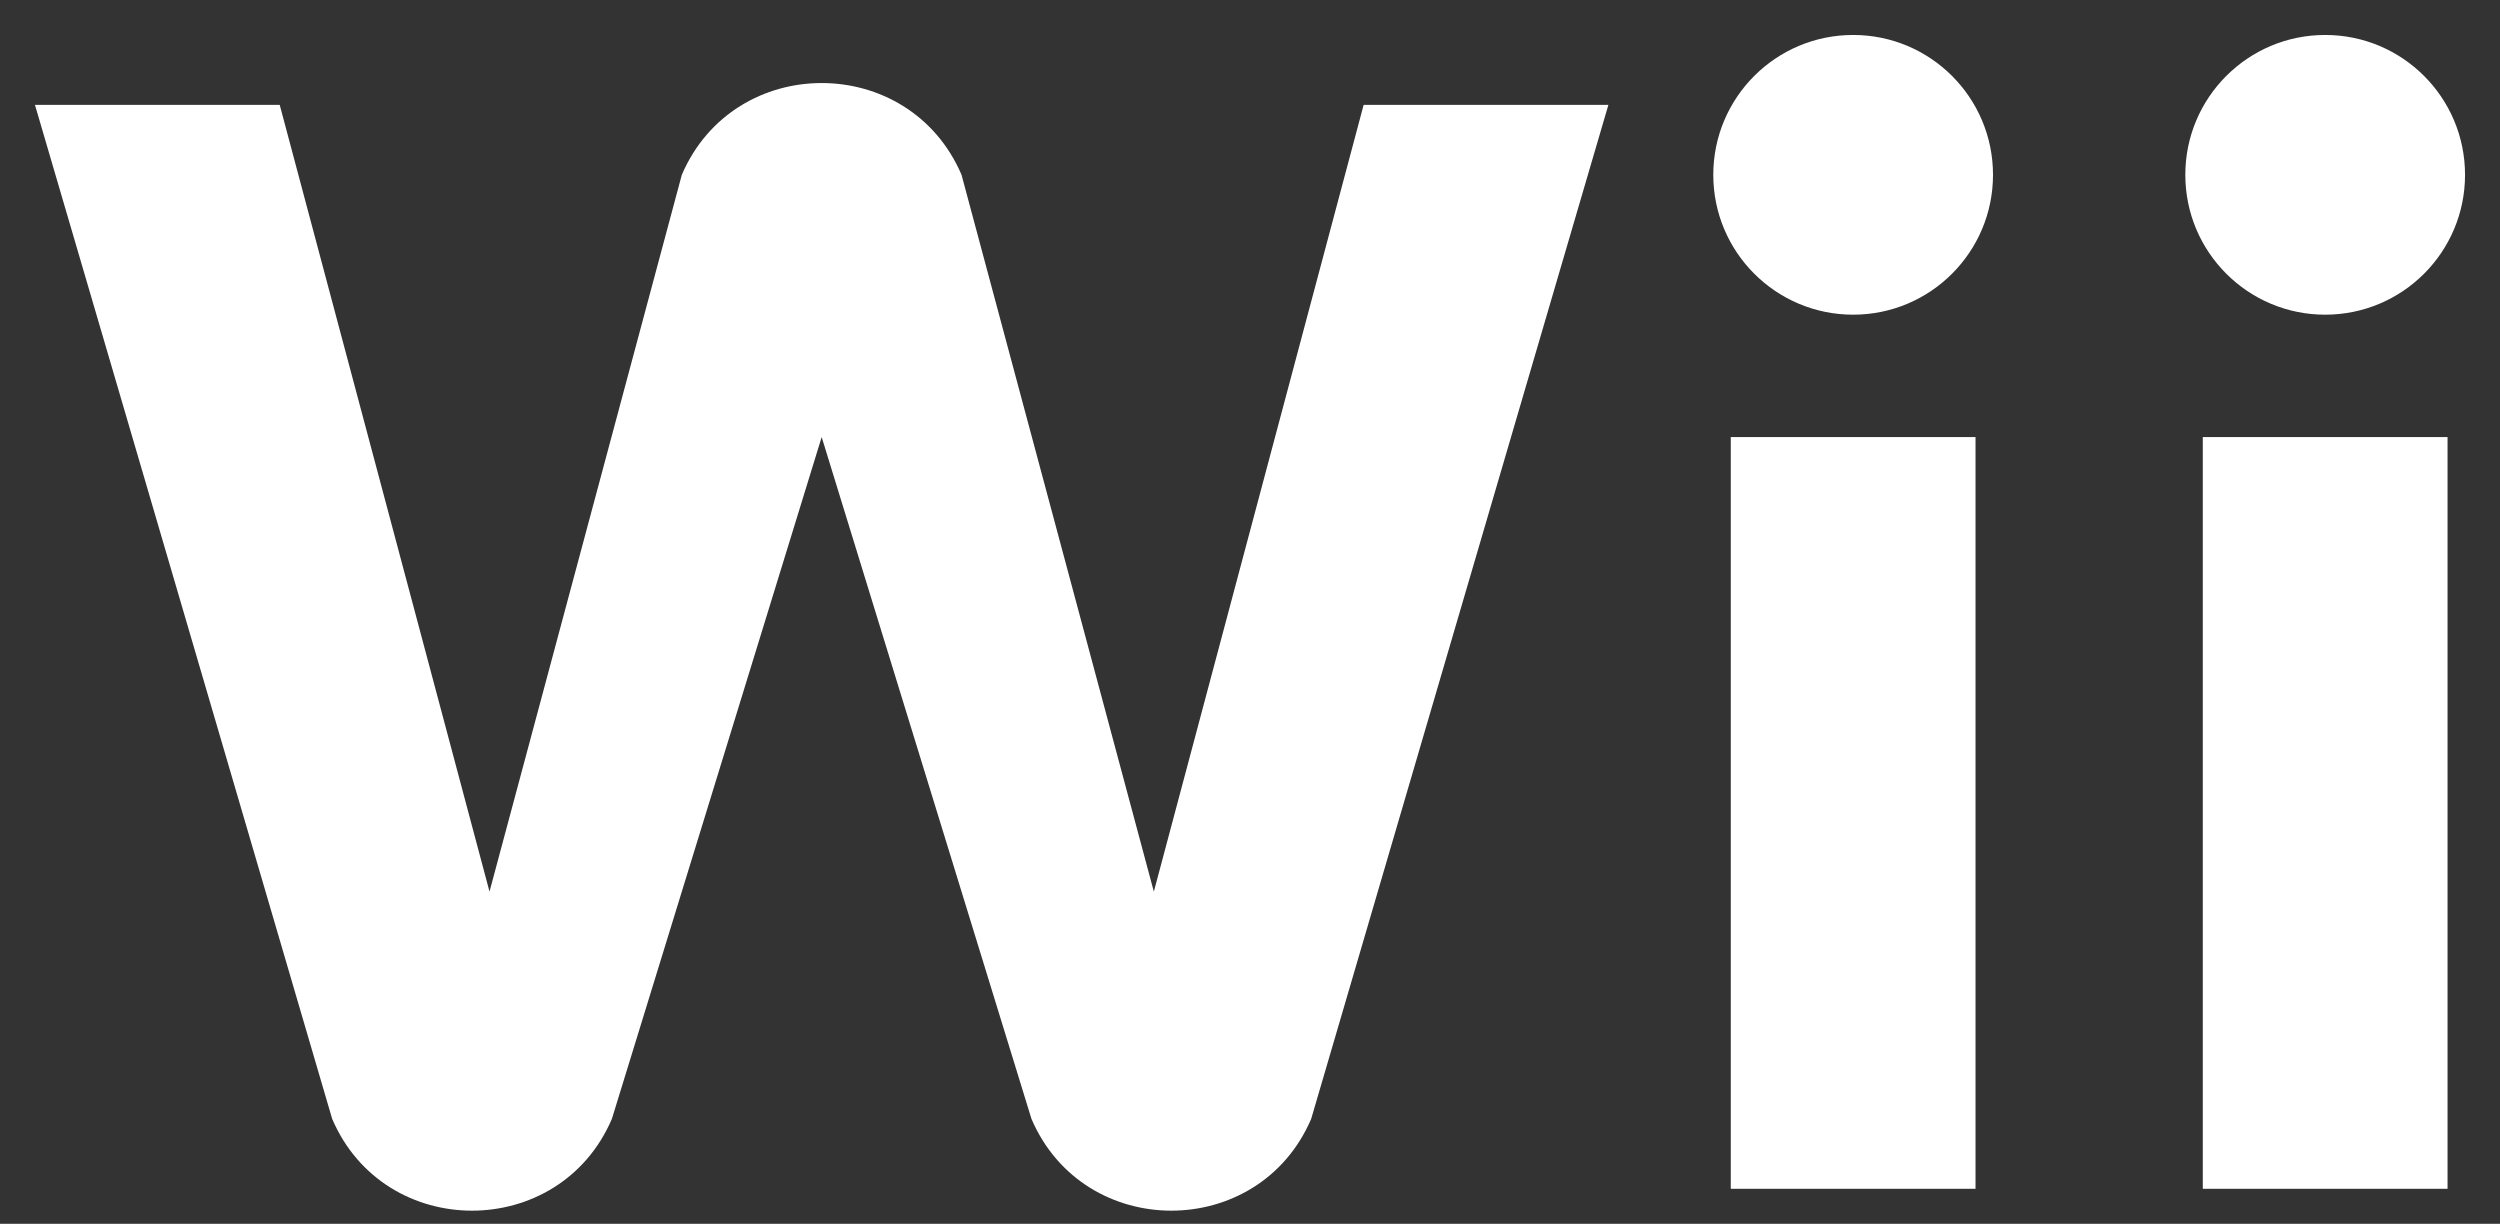 <svg width="143" height="70" viewBox="0 0 143 70" xmlns="http://www.w3.org/2000/svg">
  <rect x="0" y="0" width="143" height="70" fill="#333333" stroke="none"/>
  <path d="M2,6h14l12,45l11-41c3-7,13-7,16,0l11,41l12-45h14l-17,58c-3,7-13,7-16,0l-12-39l-12,39c-3,7-13,7-16,0zM99,68v-43h14v43zM126,68v-43h14v43z" fill="white">
    <driven target="fill" by="wii_fill" delay="5" type="color-keyword"/>
  </path>
  <circle cx="133" cy="10" fill="white" r="8">
    <driven target="fill" by="wii_fill2" delay="5" type="color-keyword"/>
  </circle>
  <circle cx="106" cy="10" fill="white" r="8">
     <driven target="fill" by="wii_fill3" delay="5" type="color-keyword"/>
  </circle>
</svg>